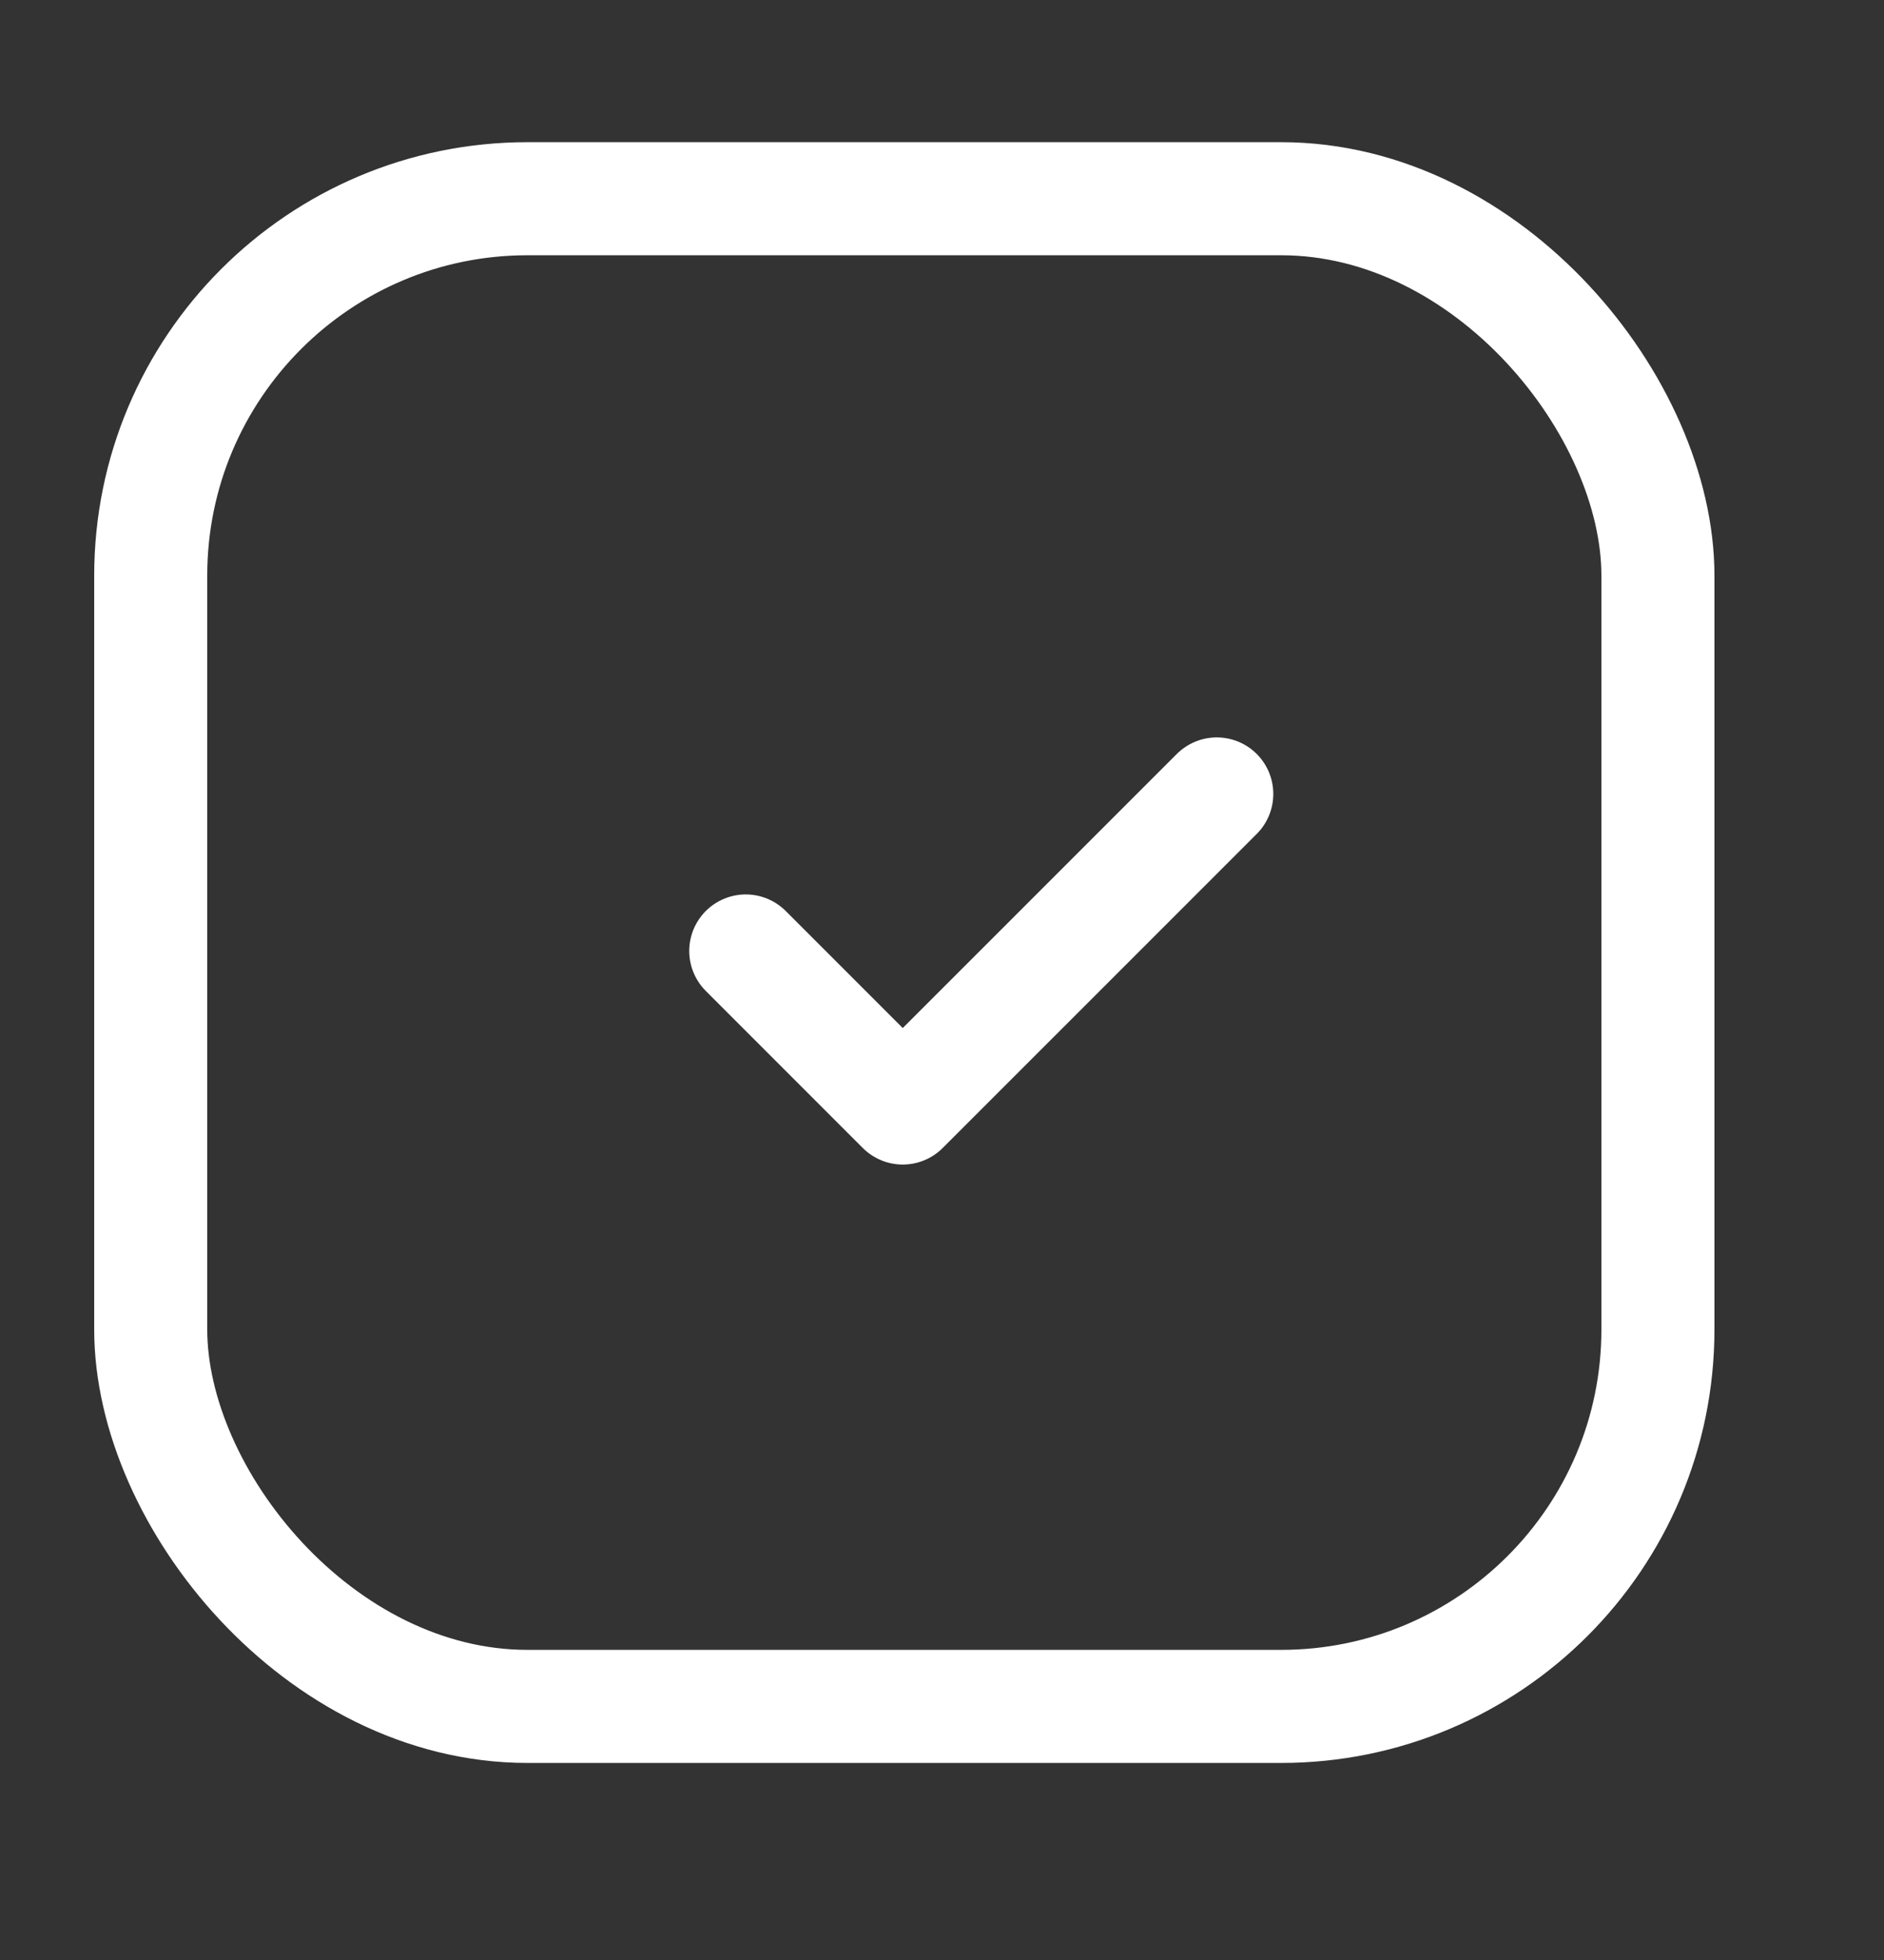 <svg width="25" height="26" viewBox="0 0 25 26" fill="none" xmlns="http://www.w3.org/2000/svg">
<rect x="0" y="0" width="25" height="26" fill="#333333" stroke="none"/>
<rect x="2" y="2.636" width="20" height="20" rx="5" stroke="white" stroke-width="1.5"/>
<path d="M9.896 12.615L11.979 14.698L16.146 10.532" stroke="white" stroke-width="1.5" stroke-linecap="round" stroke-linejoin="round"/>
</svg>
